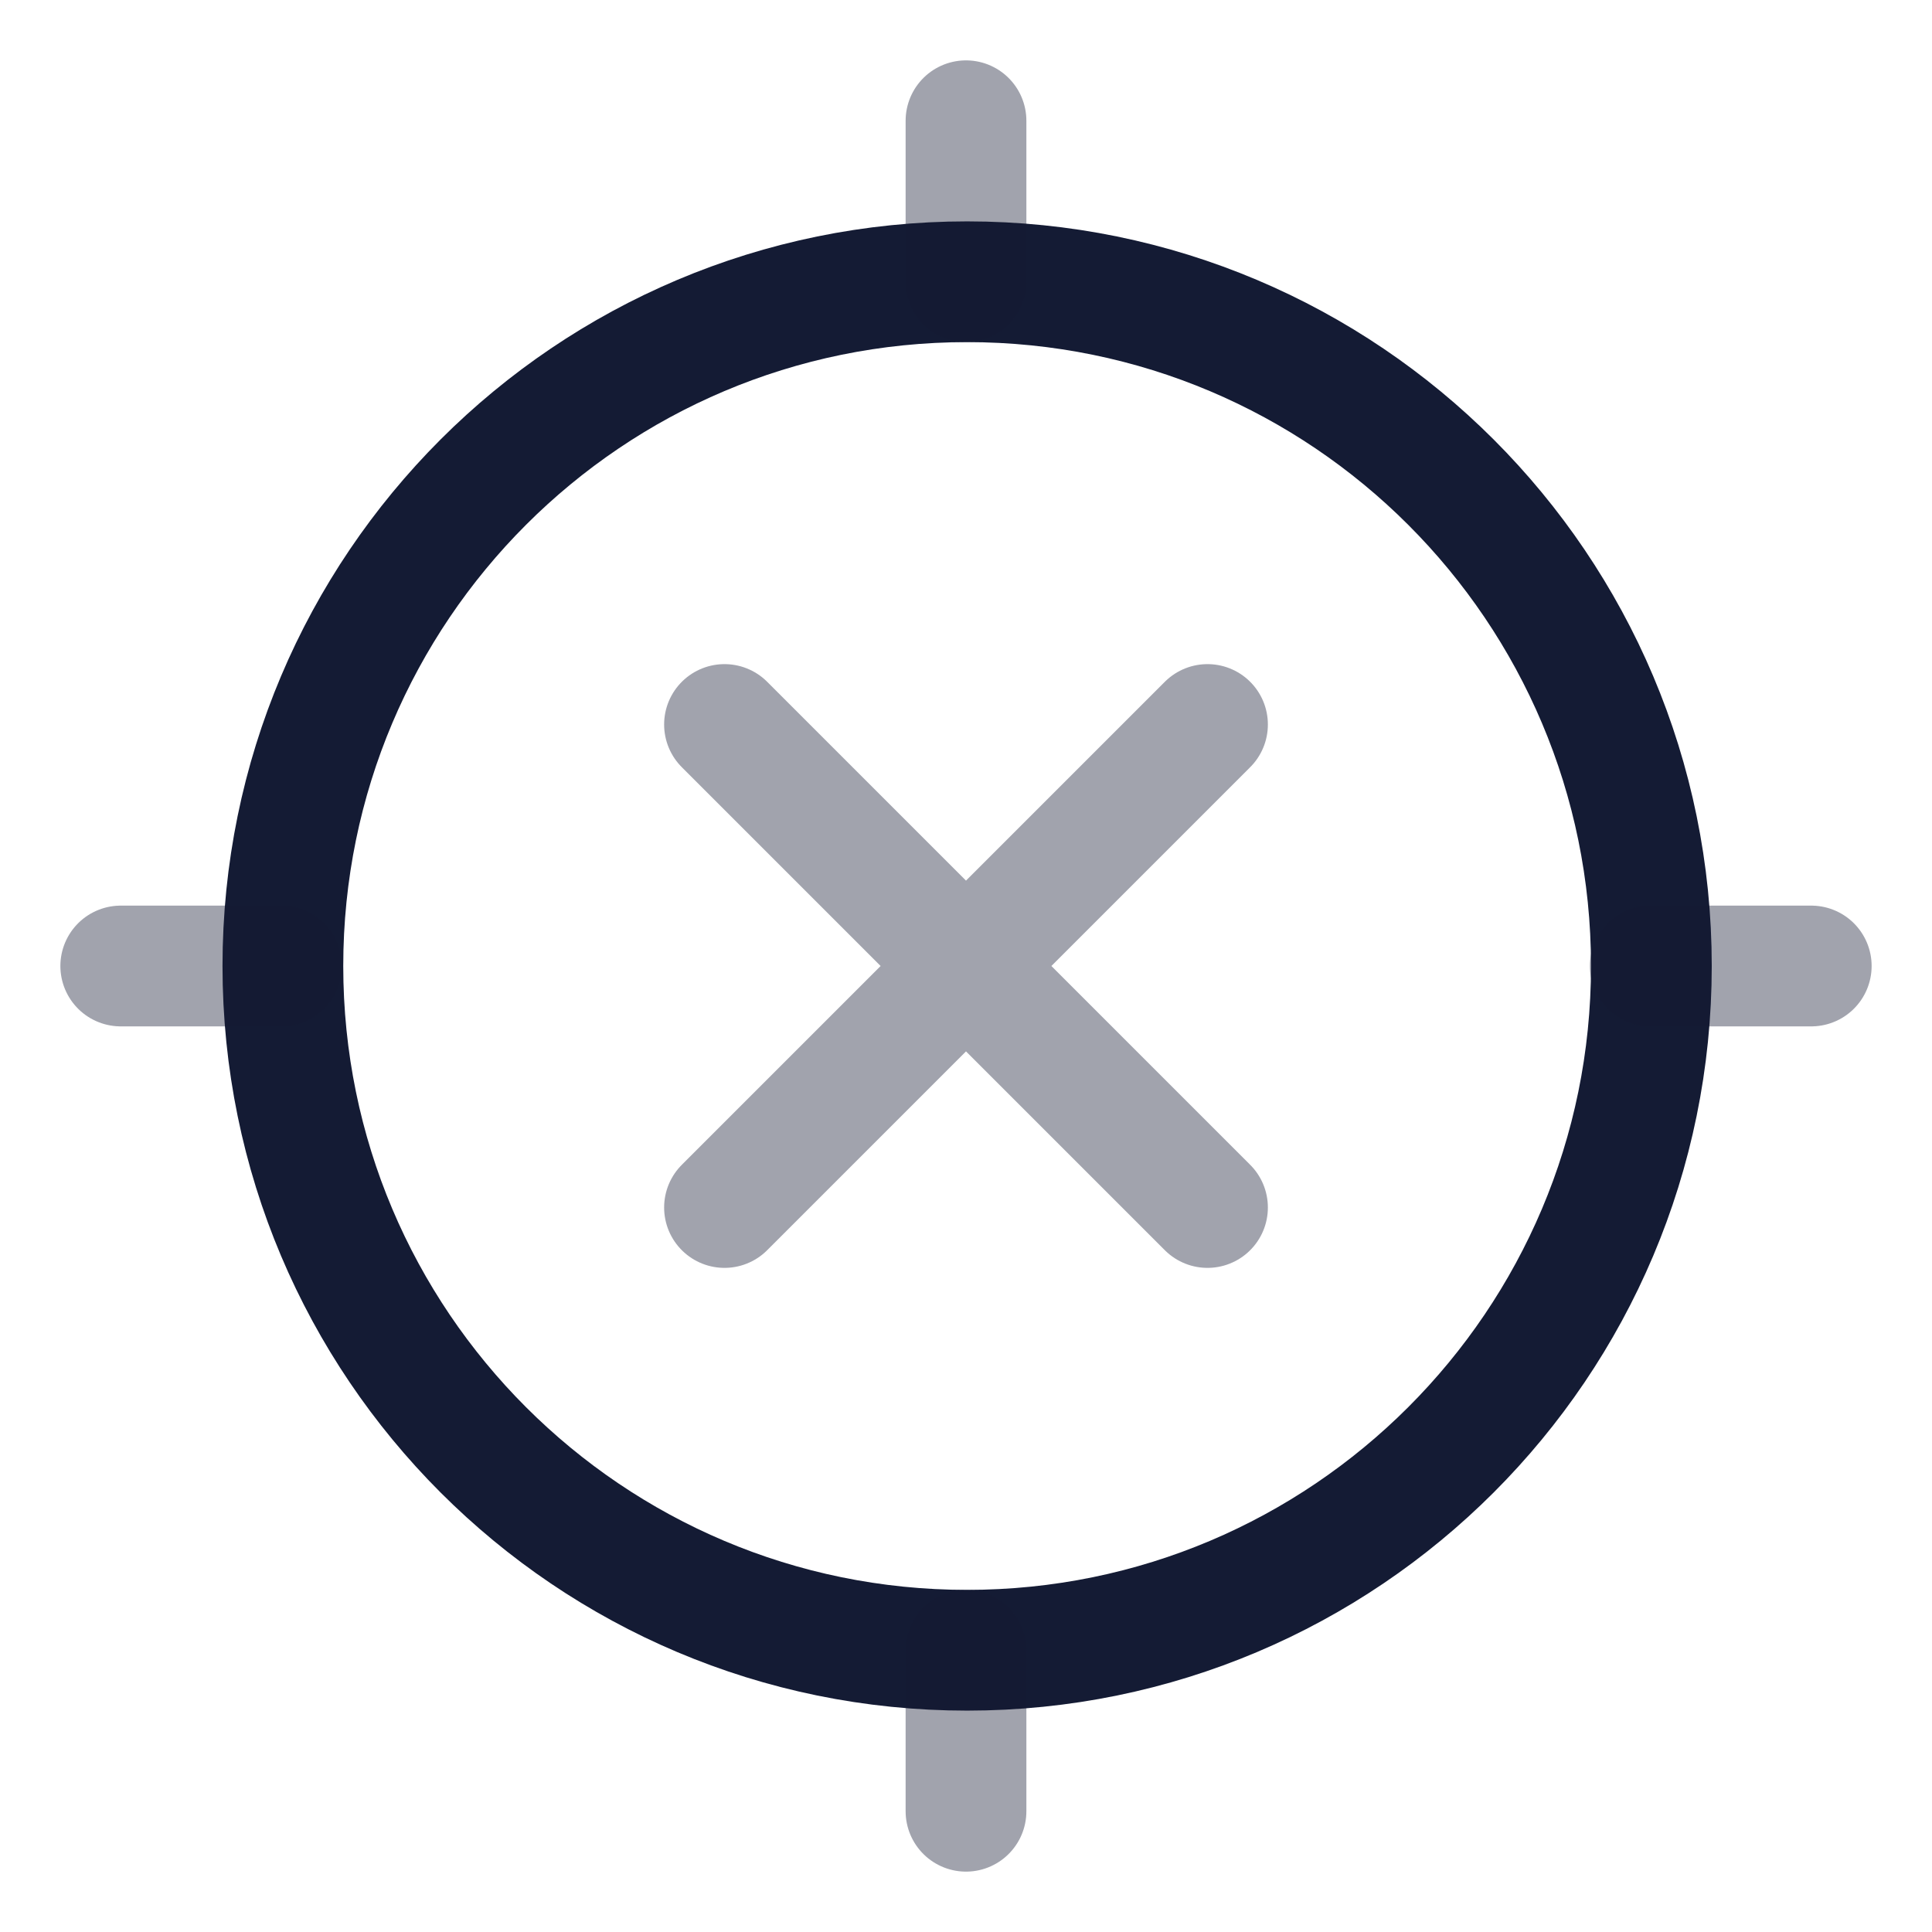 <svg width="24" height="24" viewBox="0 0 24 24" fill="none" xmlns="http://www.w3.org/2000/svg">
<path d="M20.514 12C20.514 16.694 16.708 20.5 12.014 20.5C7.319 20.5 3.514 16.694 3.514 12C3.514 7.306 7.319 3.5 12.014 3.5C16.708 3.5 20.514 7.306 20.514 12Z" stroke="#141B34" stroke-width="1.5"/>
<path opacity="0.4" d="M15 9L9 15M15 15L9 9" stroke="#141B34" stroke-width="1.5" stroke-linecap="round"/>
<path opacity="0.4" d="M22.5 12H20.5" stroke="#141B34" stroke-width="1.5" stroke-linecap="round" stroke-linejoin="round"/>
<path opacity="0.4" d="M3.5 12H1.5" stroke="#141B34" stroke-width="1.5" stroke-linecap="round" stroke-linejoin="round"/>
<path opacity="0.4" d="M12 1.5L12 3.5" stroke="#141B34" stroke-width="1.5" stroke-linecap="round" stroke-linejoin="round"/>
<path opacity="0.4" d="M12 20.5V22.5" stroke="#141B34" stroke-width="1.5" stroke-linecap="round" stroke-linejoin="round"/>
</svg>
